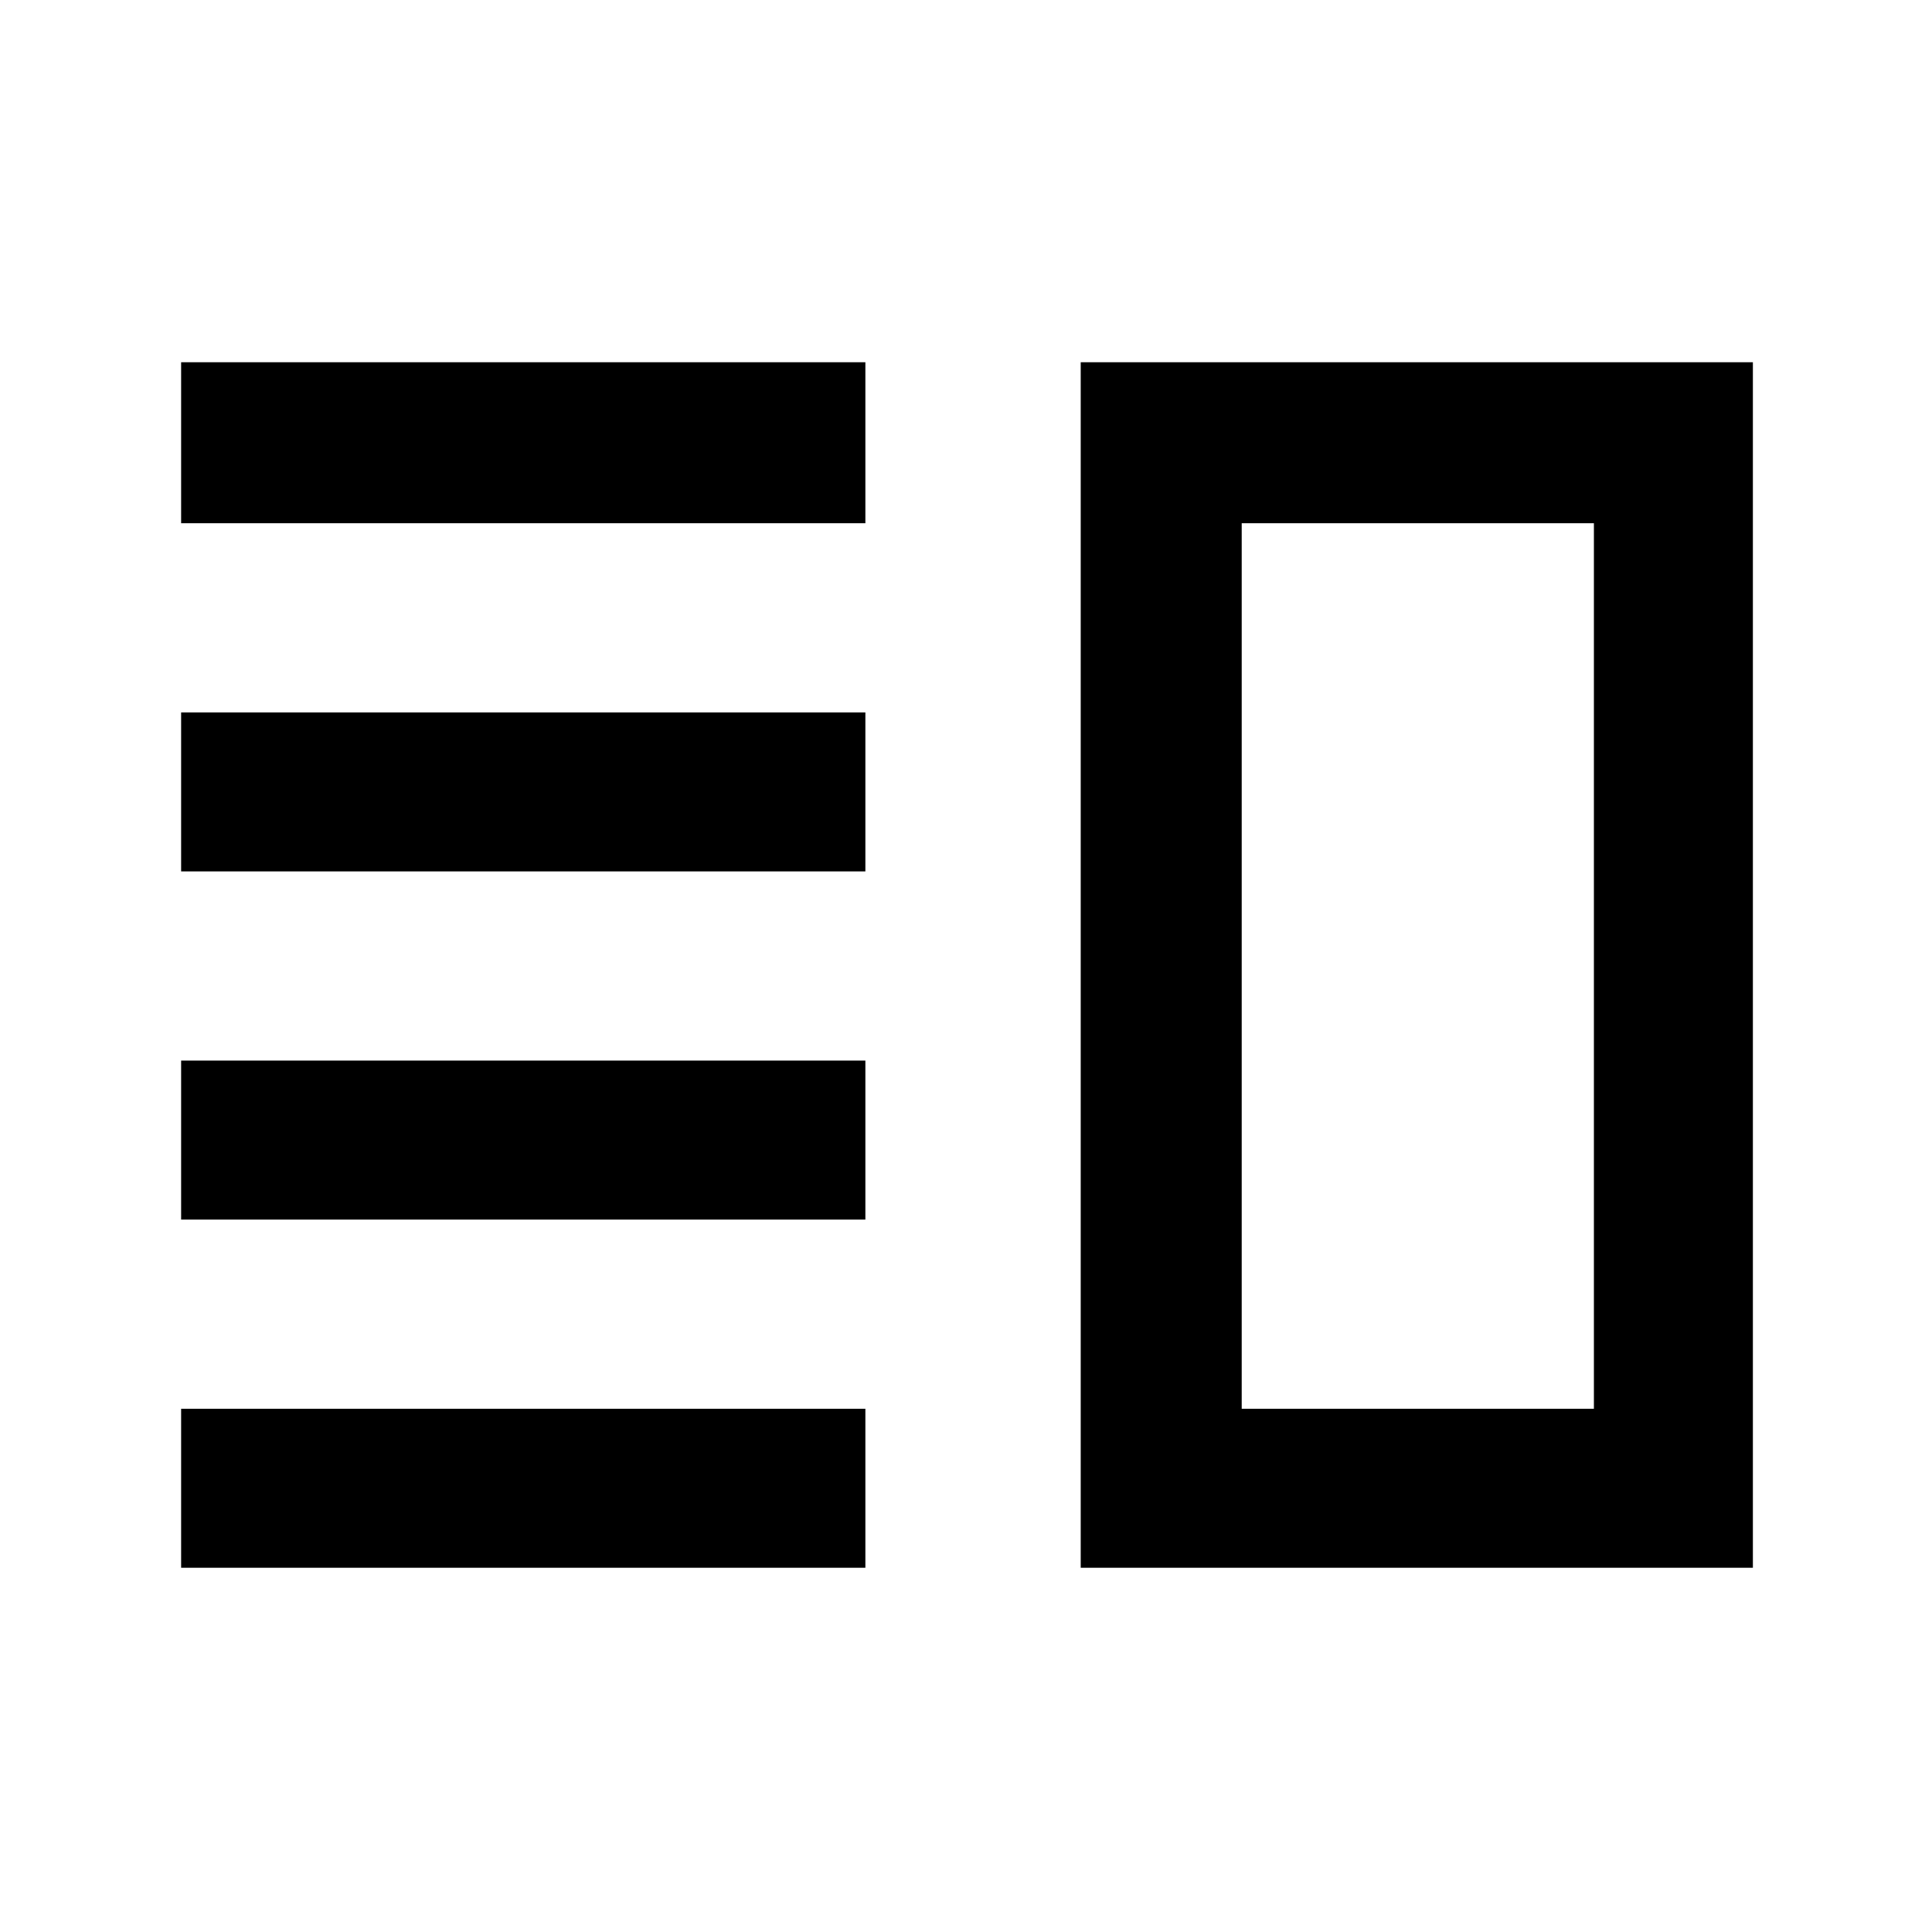 <svg xmlns="http://www.w3.org/2000/svg" height="48" width="48"><path d="M4.5 26.35v3.95h17v-3.95Zm0 8.65v3.95h17V35Zm0-17.3v3.95h17V17.7Zm0-8.7v4h17V9Zm26.35 4v22Zm-4-4h16.7v29.95h-16.7Zm4 4v22h8.75V13Z"/></svg>